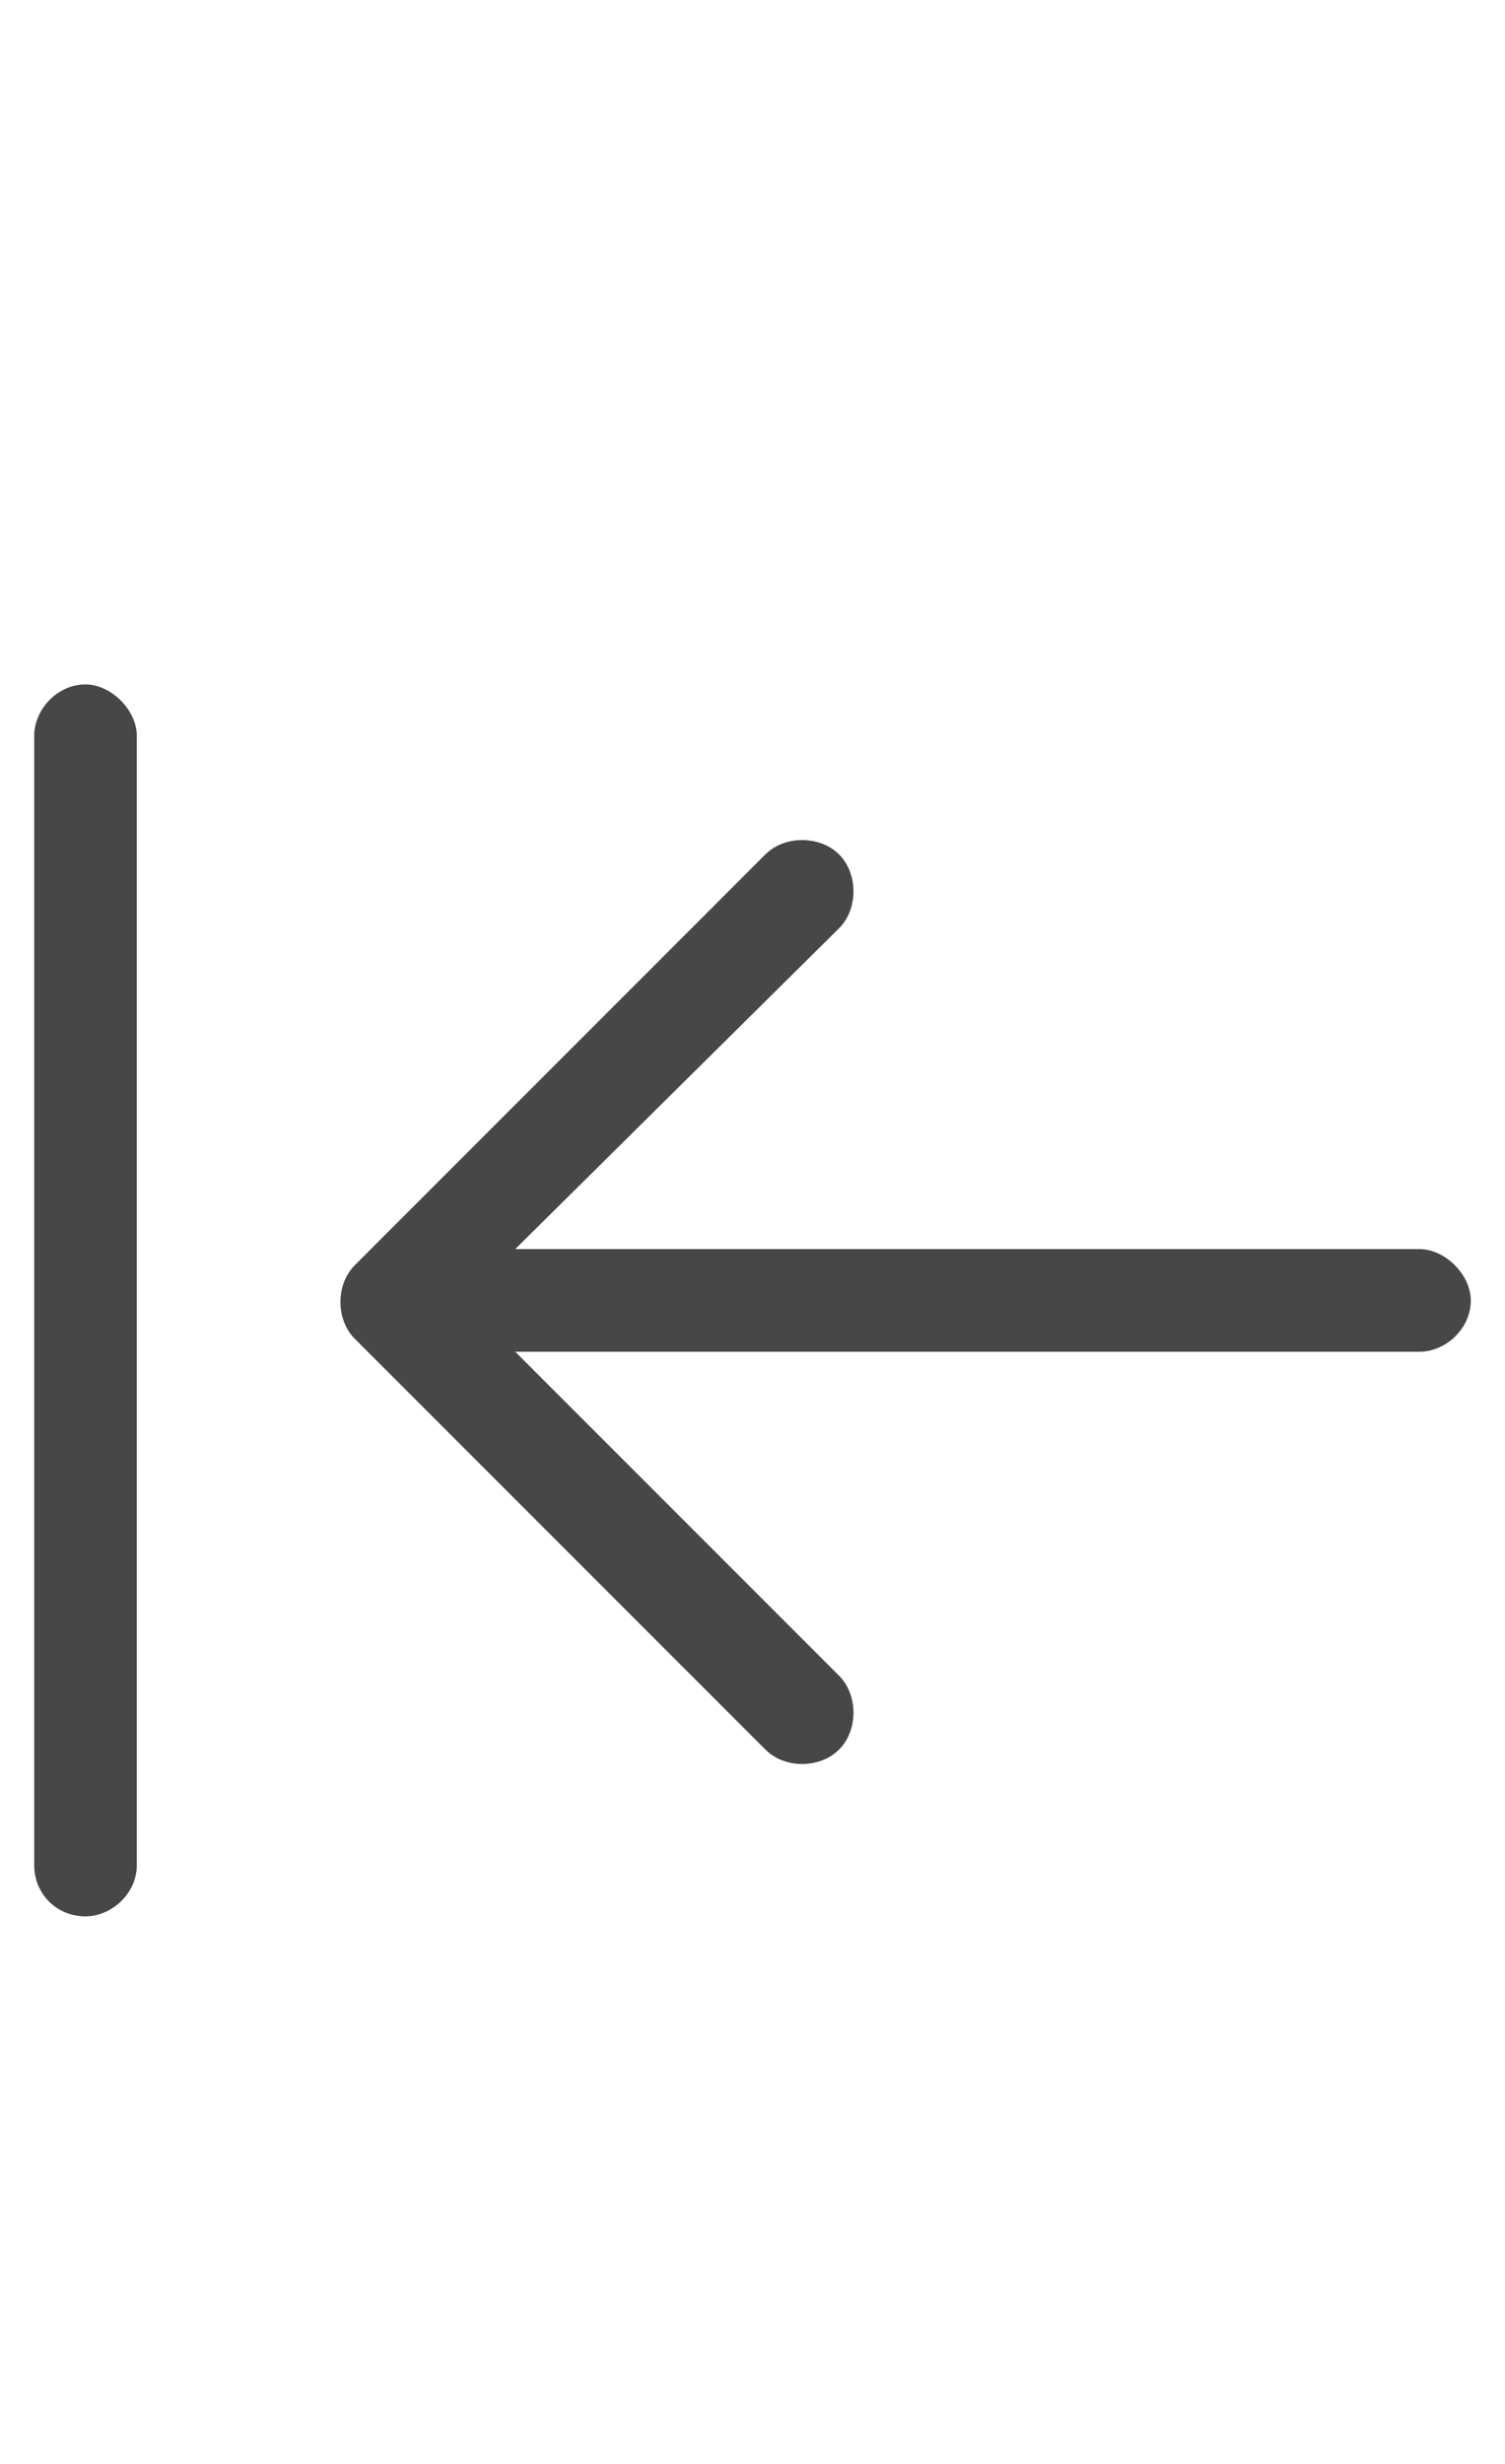 <svg width="11" height="18" viewBox="0 0 11 18" fill="none" xmlns="http://www.w3.org/2000/svg">
<g id="label-paired / caption / arrow-left-to-line-caption / regular" clip-path="url(#clip0_2556_10619)">
<path id="icon" d="M0.25 13.625V5.375C0.25 5.188 0.414 5 0.625 5C0.812 5 1 5.188 1 5.375V13.625C1 13.836 0.812 14 0.625 14C0.414 14 0.25 13.836 0.25 13.625ZM2.594 9.242L5.594 6.242C5.734 6.102 5.992 6.102 6.133 6.242C6.273 6.383 6.273 6.641 6.133 6.781L3.766 9.125H6.25H10.375C10.562 9.125 10.75 9.312 10.75 9.5C10.75 9.711 10.562 9.875 10.375 9.875H6.25H3.766L6.133 12.242C6.273 12.383 6.273 12.641 6.133 12.781C5.992 12.922 5.734 12.922 5.594 12.781L2.594 9.781C2.453 9.641 2.453 9.383 2.594 9.242Z" fill="black" fill-opacity="0.72"/>
</g>
<defs>
<clipPath id="clip0_2556_10619">
<rect width="11" height="18" fill="white"/>
</clipPath>
</defs>
</svg>
